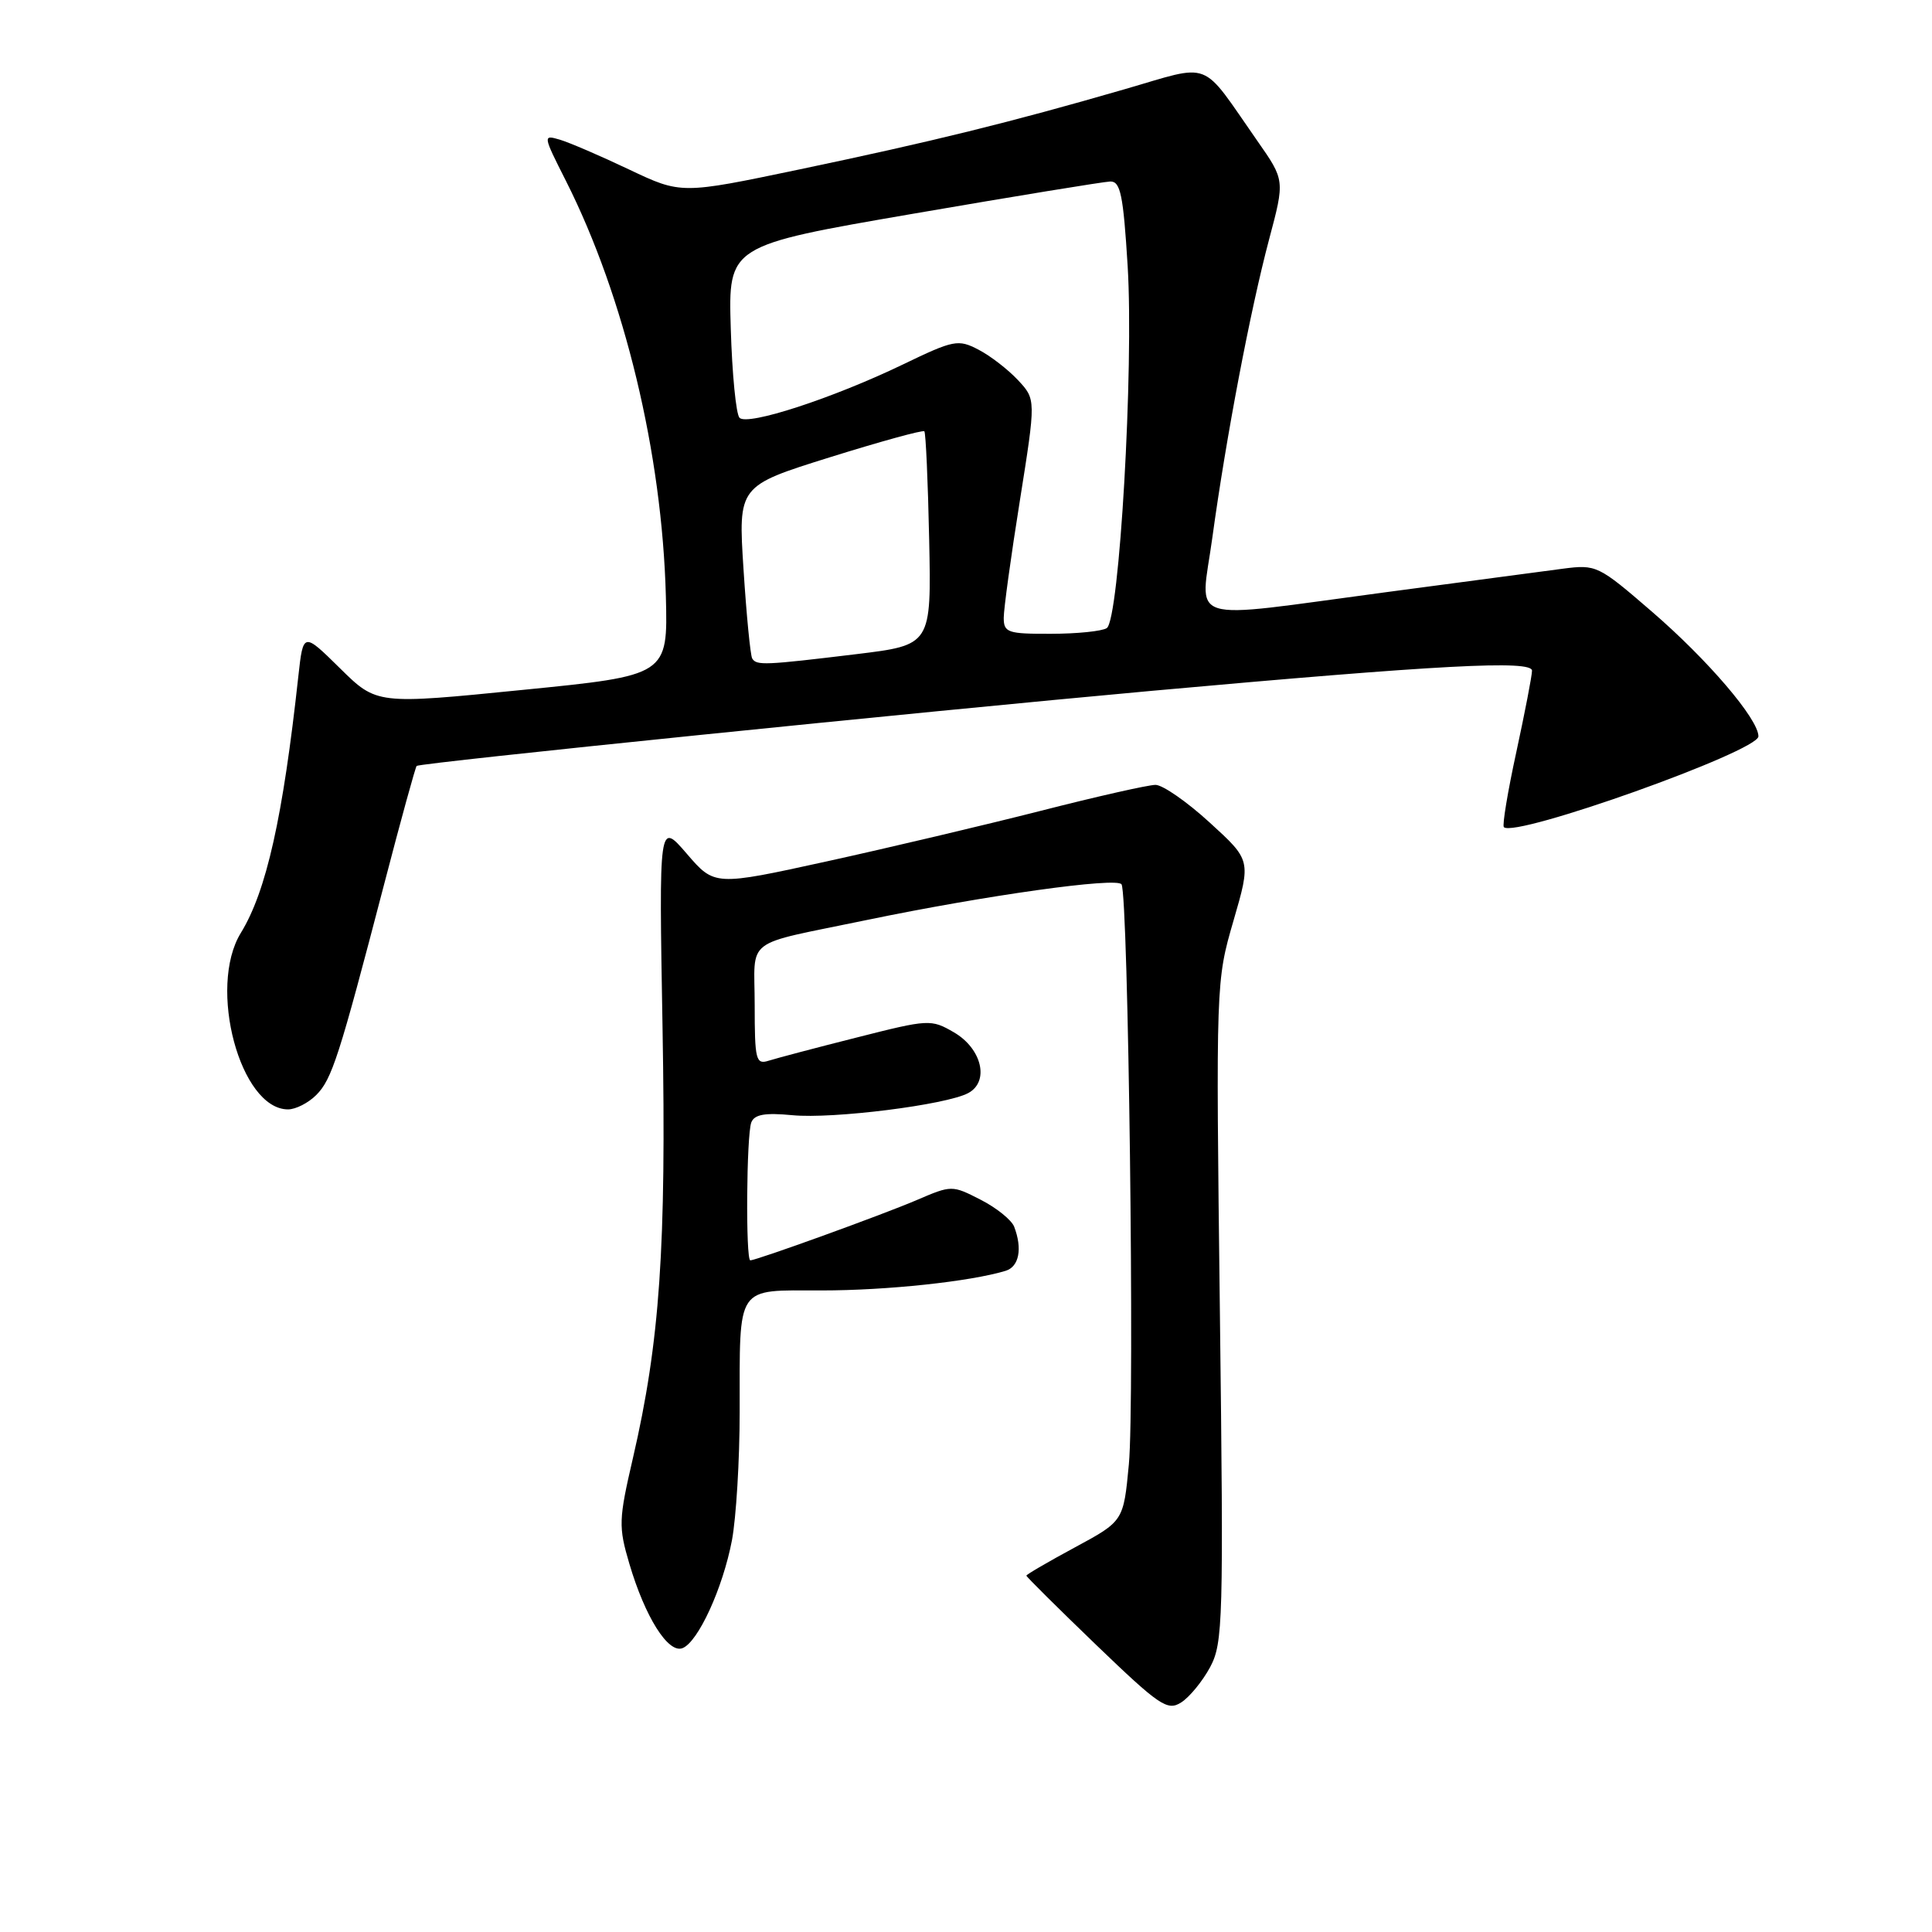 <?xml version="1.0" encoding="UTF-8" standalone="no"?>
<!DOCTYPE svg PUBLIC "-//W3C//DTD SVG 1.1//EN" "http://www.w3.org/Graphics/SVG/1.1/DTD/svg11.dtd" >
<svg xmlns="http://www.w3.org/2000/svg" xmlns:xlink="http://www.w3.org/1999/xlink" version="1.1" viewBox="0 0 256 256">
 <g >
 <path fill="currentColor"
d=" M 160.34 220.92 C 162.06 217.71 162.14 214.86 161.64 173.76 C 161.11 130.15 161.12 130.00 163.44 122.01 C 165.77 113.99 165.77 113.99 160.30 109.00 C 157.30 106.25 154.06 104.00 153.11 104.00 C 152.16 104.00 145.33 105.54 137.94 107.43 C 130.55 109.31 117.79 112.33 109.59 114.13 C 94.68 117.40 94.68 117.40 91.00 113.12 C 87.31 108.84 87.31 108.84 87.79 136.18 C 88.30 165.31 87.44 177.77 83.86 193.23 C 81.97 201.39 81.94 202.29 83.40 207.23 C 85.48 214.26 88.53 219.12 90.43 218.39 C 92.50 217.59 95.78 210.44 96.99 204.08 C 97.54 201.14 98.01 193.50 98.01 187.11 C 98.03 170.02 97.37 171.00 108.87 170.99 C 117.54 170.99 128.57 169.81 133.25 168.39 C 135.03 167.85 135.50 165.46 134.38 162.54 C 134.03 161.65 132.04 160.04 129.94 158.97 C 126.15 157.03 126.09 157.03 121.46 159.02 C 116.91 160.97 100.25 167.00 99.42 167.00 C 98.79 167.00 98.91 150.39 99.55 148.73 C 99.96 147.67 101.35 147.42 105.00 147.77 C 110.37 148.29 125.38 146.40 128.29 144.84 C 131.14 143.32 130.11 138.95 126.40 136.79 C 123.37 135.03 123.07 135.05 113.50 137.48 C 108.10 138.84 102.86 140.23 101.85 140.55 C 100.16 141.09 100.00 140.46 100.00 133.18 C 100.00 124.03 98.25 125.36 114.83 121.91 C 130.54 118.65 148.01 116.20 148.61 117.18 C 149.51 118.63 150.36 185.81 149.58 194.03 C 148.87 201.56 148.87 201.56 142.44 205.03 C 138.90 206.94 136.00 208.63 136.00 208.78 C 136.00 208.93 140.16 213.06 145.25 217.96 C 153.63 226.02 154.69 226.74 156.50 225.59 C 157.60 224.90 159.33 222.79 160.34 220.92 Z  M 41.90 145.10 C 43.98 143.02 44.93 140.06 50.91 117.13 C 53.11 108.67 55.05 101.63 55.21 101.49 C 55.65 101.08 121.66 94.35 152.50 91.55 C 190.80 88.09 203.00 87.44 203.00 88.87 C 203.00 89.51 202.07 94.34 200.93 99.61 C 199.78 104.88 199.04 109.37 199.27 109.60 C 200.73 111.06 233.00 99.55 233.00 97.57 C 233.00 95.28 226.30 87.44 218.87 81.03 C 211.77 74.90 211.52 74.78 207.06 75.36 C 204.55 75.69 193.98 77.09 183.57 78.48 C 156.52 82.08 159.05 82.88 160.64 71.25 C 162.46 57.96 165.67 41.10 168.17 31.69 C 170.25 23.88 170.25 23.88 166.62 18.69 C 158.94 7.70 160.81 8.42 148.93 11.85 C 133.84 16.22 123.53 18.76 105.88 22.46 C 90.26 25.73 90.26 25.73 83.38 22.47 C 79.60 20.67 75.46 18.89 74.19 18.51 C 71.91 17.84 71.93 17.91 75.00 23.99 C 82.75 39.36 87.74 60.10 88.23 79.00 C 88.50 89.50 88.50 89.50 69.21 91.42 C 49.92 93.35 49.92 93.35 45.05 88.55 C 40.18 83.75 40.18 83.75 39.53 89.62 C 37.49 108.30 35.30 118.10 31.91 123.62 C 27.49 130.83 31.83 147.00 38.17 147.00 C 39.18 147.00 40.85 146.15 41.90 145.10 Z  M 99.67 87.25 C 99.43 86.84 98.91 81.52 98.52 75.44 C 97.81 64.39 97.81 64.39 109.97 60.59 C 116.66 58.50 122.29 56.95 122.48 57.15 C 122.67 57.34 122.96 63.79 123.12 71.49 C 123.41 85.47 123.41 85.47 113.46 86.68 C 101.31 88.15 100.24 88.20 99.67 87.25 Z  M 133.00 81.86 C 133.00 80.69 133.96 73.69 135.14 66.32 C 137.27 52.92 137.27 52.92 134.89 50.37 C 133.57 48.96 131.22 47.14 129.65 46.33 C 126.96 44.93 126.39 45.04 119.65 48.29 C 110.38 52.76 99.05 56.46 97.99 55.36 C 97.53 54.89 97.01 49.56 96.83 43.52 C 96.50 32.54 96.50 32.54 121.00 28.32 C 134.47 26.00 146.23 24.08 147.11 24.05 C 148.47 24.01 148.84 25.82 149.42 35.25 C 150.25 48.77 148.32 82.16 146.65 83.23 C 146.02 83.64 142.69 83.98 139.25 83.98 C 133.53 84.00 133.00 83.82 133.00 81.86 Z "/>
</g>
</svg>